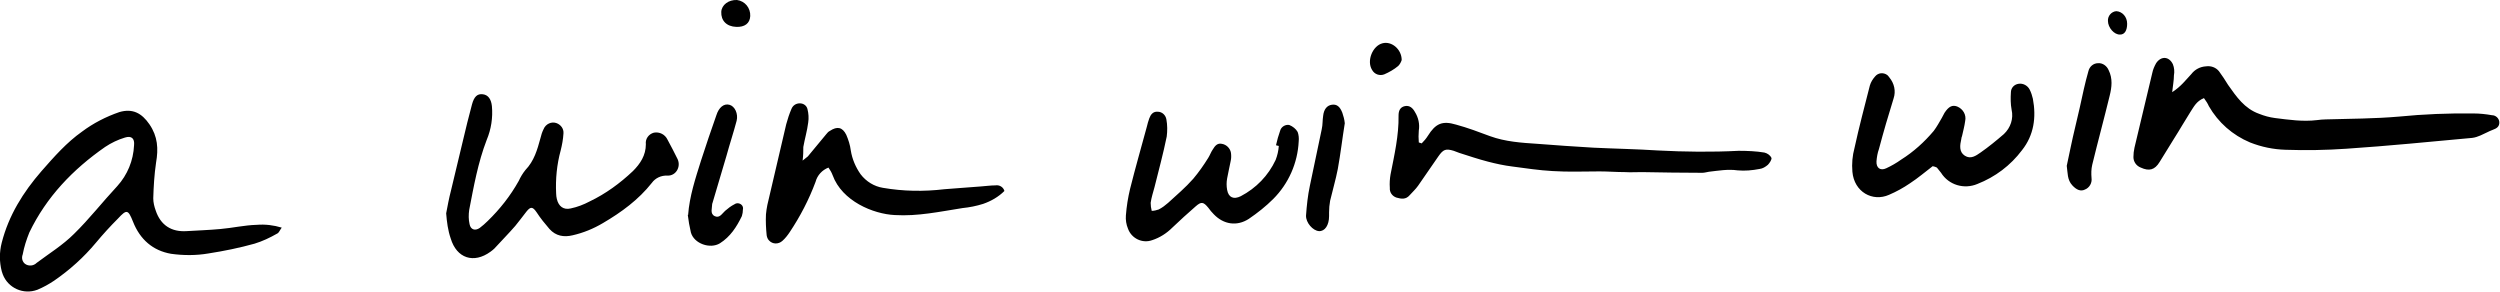 <?xml version="1.0" encoding="utf-8"?>
<!-- Generator: Adobe Illustrator 21.1.0, SVG Export Plug-In . SVG Version: 6.00 Build 0)  -->
<svg version="1.1" id="Layer_1" xmlns="http://www.w3.org/2000/svg" xmlns:xlink="http://www.w3.org/1999/xlink" x="0px" y="0px"
	 viewBox="0 0 716.1 83.6" style="enable-background:new 0 0 716.1 83.6;" xml:space="preserve">
<path d="M38.4,41.6c0.2-1.9-0.7-2.8-2.6-2.2c-2,0.6-3.9,1.5-5.7,2.7c-9.2,6.4-16.8,14.3-21.7,24.5c-0.8,2-1.5,4.1-1.9,6.3
	c-0.4,1-0.1,2.1,0.7,2.7c1,0.7,2.4,0.6,3.3-0.3c3.6-2.7,7.5-5.1,10.7-8.3c4.4-4.3,8.2-9.2,12.4-13.7C36.5,50.1,38.2,46,38.4,41.6
	 M80.7,65.2c-0.6,0.8-0.8,1.5-1.3,1.7c-2.1,1.2-4.2,2.2-6.5,2.9c-4.3,1.2-8.7,2.1-13.2,2.8c-3.5,0.6-7.1,0.6-10.7,0.1
	c-5.2-0.9-8.9-4.1-10.9-9.2c-1.4-3.5-1.8-3.6-4.3-0.9c-2.2,2.2-4.3,4.5-6.3,6.9c-3.5,4.2-7.5,7.8-12,10.9c-1.5,1-3.1,1.9-4.8,2.6
	c-4,1.5-8.4-0.5-9.9-4.4c-0.1-0.3-0.2-0.6-0.3-0.9c-0.7-2.7-0.7-5.5,0-8.2c2-7.8,6.1-14.4,11.4-20.5c3.6-4.1,7.2-8.2,11.6-11.3
	c3.2-2.4,6.9-4.3,10.7-5.6c3.8-1.1,6.4,0.3,8.6,3.5c2.4,3.5,2.6,7,1.9,11c-0.5,3.4-0.7,6.8-0.8,10.2c0,1.2,0.3,2.4,0.7,3.5
	c1.4,4.2,4.5,6.2,8.9,5.9c3.2-0.2,6.4-0.3,9.6-0.6c3.5-0.3,6.9-1.1,10.4-1.2C76,64.2,78.4,64.5,80.7,65.2 M631.3,28.1
	c-2.2,0.9-2.9,2.5-3.9,4c-1.6,2.5-3,5-4.6,7.5c-1.4,2.3-2.8,4.5-4.2,6.8s-3,2.7-5.4,1.6c-1.3-0.5-2.1-1.7-2.1-3
	c0-0.9,0.1-1.8,0.3-2.7c1.7-7.1,3.4-14.3,5.1-21.4c0.2-1,0.6-1.9,1.1-2.8c1.4-2.1,3.7-2,4.8,0.3c0.4,1,0.5,2.1,0.3,3.2
	c0,1.4-0.3,2.9-0.5,4.8c2.5-1.6,3.9-3.5,5.5-5.2c1-1.3,2.5-2.1,4.2-2.2c1.4-0.2,2.8,0.3,3.7,1.4c0.9,1.2,1.8,2.6,2.6,3.9
	c2.4,3.4,4.7,6.8,8.9,8.3c1.5,0.6,3,1,4.5,1.2c4,0.5,8,1.1,12.1,0.6c0.8-0.1,1.7-0.2,2.5-0.2c7-0.2,14-0.2,20.9-0.8
	c7.1-0.7,14.3-1,21.5-0.9c1.7,0,3.5,0.2,5.2,0.5c1.1,0,2,0.9,2.1,1.9c0.1,1.4-0.8,1.9-1.9,2.3s-2.3,1.1-3.5,1.6
	c-0.7,0.3-1.5,0.6-2.4,0.7c-12,1.1-24,2.3-36,3.1c-5.8,0.4-11.6,0.5-17.4,0.3c-3.5-0.1-6.9-0.8-10.2-2.1c-5-2.1-9.1-5.7-11.8-10.4
	C632.4,29.7,631.9,28.9,631.3,28.1 M127.8,61.1c0.4-2.1,0.8-4.3,1.4-6.6c1.1-4.7,2.3-9.5,3.4-14.2c0.8-3.5,1.7-7,2.6-10.4
	c0.6-2.2,1.5-3.1,3.1-2.9s2.4,1.5,2.6,3.4c0.3,3.3-0.2,6.6-1.5,9.7c-2.5,6.5-3.7,13.3-5,20c-0.2,1.4-0.2,2.8,0.1,4.1
	c0.3,1.6,1.6,2,2.9,1.1c0.8-0.6,1.6-1.3,2.3-2c3.5-3.4,6.5-7.2,8.9-11.5c0.5-1.1,1.1-2.1,1.9-3.1c2.5-2.6,3.4-5.8,4.3-9.1
	c0.2-0.9,0.5-1.8,0.9-2.6c0.6-1.5,2.3-2.3,3.8-1.7c1.2,0.5,2,1.6,1.9,2.9c-0.1,1.7-0.4,3.3-0.8,4.9c-1.1,4-1.5,8.2-1.3,12.3
	c0,0.6,0.1,1.1,0.2,1.6c0.5,2.1,1.9,3.2,4,2.7c1.9-0.4,3.7-1.1,5.4-2c4.6-2.2,8.7-5.2,12.4-8.7c2.1-2.1,3.7-4.5,3.7-7.7
	c-0.2-1.5,0.8-2.9,2.3-3.3c1.6-0.3,3.2,0.5,3.9,2c1,1.9,2,3.7,2.9,5.6c1,2.2-0.5,4.8-2.9,4.7c-1.8-0.1-3.5,0.7-4.5,2.1
	c-3.8,4.8-8.7,8.4-14,11.5c-2.7,1.6-5.6,2.8-8.7,3.5c-2.5,0.6-4.8,0.2-6.6-1.8c-1.3-1.5-2.6-3.1-3.7-4.8c-1.1-1.6-1.7-1.7-2.9-0.2
	s-2.1,2.8-3.2,4.1c-1.9,2.2-4,4.3-6,6.5c-0.3,0.3-0.7,0.6-1.1,0.9c-4.8,3.5-9.7,1.9-11.4-3.8C128.3,66,128,63.6,127.8,61.1
	 M407.2,41.1c0.7-0.7,1.3-1.4,1.8-2.2c2.2-3.5,4.1-4.4,8.1-3.2c3.3,0.9,6.5,2.1,9.7,3.3c4.4,1.6,9,1.9,13.6,2.2
	c5.3,0.4,10.6,0.8,16,1.1c6.2,0.3,12.3,0.4,18.5,0.8c7.7,0.4,15.4,0.5,23.1,0.1c2.5,0,5,0.1,7.4,0.5c0.8,0.2,1.6,0.7,2,1.5
	c0.2,0.4-0.5,1.5-1,2c-0.7,0.6-1.5,1.1-2.4,1.2c-2.1,0.4-4.2,0.6-6.3,0.4c-2.8-0.4-5.5,0.1-8.2,0.4c-0.6,0.1-1.3,0.3-1.9,0.3
	c-5.8,0-11.6-0.1-17.3-0.2c-1.6,0-3.3,0.1-4.9,0c-2.4,0-4.8-0.2-7.2-0.2c-4.5,0-9,0.2-13.5-0.1c-3.8-0.2-7.7-0.8-11.5-1.3
	c-2.4-0.3-4.7-0.8-7-1.4c-2.7-0.7-5.4-1.6-8.2-2.5c-0.5-0.2-1-0.4-1.6-0.6c-2.3-0.7-3-0.4-4.4,1.6c-1.9,2.8-3.9,5.6-5.8,8.4
	c-0.7,1-1.6,1.8-2.4,2.7c-1.1,1.3-2.4,1.1-3.8,0.7c-1.2-0.4-2-1.5-1.9-2.8c-0.1-1.3,0-2.6,0.2-3.8c1.1-5.6,2.4-11.2,2.3-16.9
	c0-1.3,0.4-2.4,1.8-2.7c1.4-0.3,2.3,0.6,2.9,1.7c1,1.6,1.4,3.5,1.1,5.3c-0.1,1.1-0.1,2.3,0,3.4l0.9,0.3 M229.9,46
	c0.5-0.4,1-0.8,1.5-1.2c1.8-2.1,3.5-4.3,5.3-6.4c0.3-0.4,0.6-0.7,1-0.9c2.1-1.4,3.6-1.1,4.7,1.1c0.6,1.4,1.1,2.9,1.3,4.5
	c0.4,2.5,1.4,4.8,2.8,6.8c1.6,2.1,3.9,3.5,6.4,3.9c5.8,1,11.7,1.1,17.6,0.4c1.3-0.1,2.6-0.2,3.9-0.3l6.6-0.5
	c1.4-0.1,2.8-0.3,4.1-0.3c1.2-0.2,2.3,0.5,2.6,1.6c-1.7,1.7-3.8,2.9-6.1,3.7c-1.9,0.6-3.9,1-5.9,1.2c-6.4,1-12.8,2.4-19.4,2
	c-6.2-0.3-15.1-4-17.8-11.4c-0.3-0.8-0.7-1.5-1.2-2.2c-1.8,0.7-3.2,2.2-3.7,4.1c-1.9,5.1-4.4,9.9-7.4,14.4c-0.6,0.9-1.3,1.8-2.1,2.5
	c-1.1,1-2.8,1-3.8-0.1c-0.4-0.4-0.6-0.9-0.7-1.5c-0.2-2-0.3-4-0.2-6c0.1-0.9,0.2-1.8,0.4-2.7c1.8-7.7,3.6-15.4,5.4-23.1
	c0.4-1.5,0.9-3,1.5-4.4c0.4-1,1.3-1.6,2.4-1.6c1.1,0,2,0.7,2.2,1.7c0.3,1.2,0.4,2.5,0.2,3.8c-0.3,2.4-1,4.7-1.4,7
	C230.1,43.3,230.1,44.4,229.9,46 M553.6,47.6c-2.1,1.6-4.2,3.4-6.5,4.9c-1.9,1.3-3.9,2.4-6,3.3c-4.7,2.1-10-0.8-10.5-6.6
	c-0.2-2.3,0-4.6,0.6-6.8c1.3-6,2.9-12,4.4-17.9c0.3-1,0.8-1.8,1.5-2.6c0.9-1.1,2.4-1.2,3.5-0.4c0.2,0.2,0.4,0.4,0.6,0.7
	c1.4,1.7,1.9,3.9,1.2,6c-1.5,4.8-2.9,9.6-4.2,14.5c-0.4,1.1-0.6,2.3-0.7,3.5c-0.1,1.9,1.1,2.8,2.8,2c1.5-0.7,2.9-1.5,4.3-2.5
	c3.5-2.2,6.6-5,9.3-8.2c0.9-1.2,1.6-2.5,2.3-3.7c0.3-0.5,0.5-1,0.8-1.5c1.2-1.8,2.2-2.3,3.6-1.8c1.7,0.7,2.7,2.4,2.3,4.2
	c-0.2,1.5-0.6,2.9-0.9,4.3c-0.1,0.3-0.2,0.5-0.2,0.8c-0.4,1.8-0.7,3.7,1,4.8s3.2,0,4.5-0.9c2.3-1.6,4.5-3.4,6.7-5.3
	c1.9-1.8,2.8-4.4,2.2-7c-0.3-1.6-0.3-3.3-0.2-4.9c0-1.3,0.9-2.3,2.2-2.5c1.3-0.2,2.6,0.5,3.2,1.7c0.4,0.8,0.7,1.7,0.9,2.6
	c1,5.3,0.3,10.4-3.1,14.7c-3.3,4.4-7.7,7.7-12.8,9.7c-3.8,1.6-8.2,0.3-10.4-3.2c-0.4-0.5-0.8-1-1.2-1.5
	C554.4,47.8,554.1,47.7,553.6,47.6 M365.5,41.6c0.3-1.4,0.7-2.8,1.2-4.2c0.3-1.1,1.5-1.8,2.6-1.6c1,0.4,1.9,1.1,2.4,2
	c0.3,0.8,0.4,1.8,0.3,2.7c-0.3,6.2-2.9,12.1-7.3,16.5c-2.1,2.1-4.5,4-7,5.7c-3.4,2.2-7.2,1.6-10-1.3c-0.6-0.6-1.1-1.2-1.6-1.9
	c-1.4-1.7-2-1.8-3.6-0.4c-2.3,2-4.5,4-6.7,6.1c-1.6,1.6-3.6,2.9-5.8,3.6c-2.8,1-5.9-0.5-6.9-3.3c0,0,0,0,0,0
	c-0.5-1.2-0.7-2.5-0.6-3.8c0.2-2.6,0.6-5.1,1.2-7.6c1.5-6,3.2-11.9,4.8-17.8c0.2-0.8,0.4-1.6,0.7-2.4c0.4-1.1,1.1-2,2.4-1.9
	c1.3,0,2.3,1,2.5,2.2c0.3,1.6,0.3,3.3,0.1,4.9c-1,4.9-2.3,9.7-3.5,14.5c-0.4,1.5-0.9,3-1.1,4.5c0,0.8,0.1,1.5,0.3,2.3
	c0.7,0,1.4-0.2,2-0.4c1-0.5,1.9-1.2,2.7-1.9c2.4-2.2,5-4.4,7.2-6.9c1.6-1.9,3-3.9,4.3-6c0.5-0.8,0.8-1.7,1.3-2.4
	c0.6-1,1.3-1.9,2.6-1.6c1.3,0.2,2.4,1.3,2.6,2.6c0.1,0.8,0.1,1.6-0.1,2.4c-0.3,1.6-0.7,3.2-1,4.9c-0.2,1.1-0.2,2.2,0,3.3
	c0.4,2.2,1.9,2.8,3.9,1.8c4.4-2.3,7.9-5.9,10-10.4c0.5-1.3,0.8-2.6,0.9-4C365.9,41.7,365.7,41.7,365.5,41.6 M197.1,61.6
	c0.4-5.4,2.1-10.5,3.7-15.6c1.4-4.4,2.9-8.7,4.4-13c0.7-2.2,2.1-3.4,3.7-3s2.6,2.6,2.1,4.6c-0.9,3.4-2,6.7-2.9,10
	c-1.3,4.5-2.7,9-4,13.5l-0.1,0.3c0,1.2-0.7,2.8,0.7,3.5s2.1-0.7,3-1.5c0.8-0.7,1.7-1.4,2.7-1.9c0.7-0.5,1.7-0.3,2.2,0.4
	c0.2,0.3,0.3,0.7,0.2,1.1c0,0.6-0.1,1.3-0.3,1.9c-1.5,3.1-3.3,5.9-6.3,7.8c-2.8,1.7-7.4,0.1-8.3-3.1c-0.4-1.7-0.7-3.4-0.9-5.1
	 M592,47.5c0.8-3.7,1.5-7.3,2.4-11s1.7-7.3,2.5-11c0.4-1.7,0.8-3.4,1.3-5.1c0.3-1.3,1.4-2.3,2.8-2.3c1.3-0.1,2.5,0.8,3,2
	c1.2,2.4,0.9,4.9,0.3,7.3c-1.6,6.6-3.4,13.2-5,19.8c-0.3,1.3-0.3,2.5-0.2,3.8c0.2,1.4-0.6,2.8-1.9,3.3c-1.2,0.6-2.4,0.1-3.6-1.2
	C592.1,51.5,592.3,49.5,592,47.5 M385.2,35.3c-0.7,4.3-1.2,8.7-2,13.1c-0.6,3.1-1.5,6.1-2.2,9.1c-0.2,1.1-0.3,2.2-0.3,3.3
	c0,0.4,0,0.7,0,1.1c0,2.6-1.2,4.4-2.9,4.3s-3.8-2.4-3.7-4.5c0.2-2.8,0.5-5.7,1.1-8.5c1.1-5.4,2.3-10.8,3.4-16.2
	c0.3-1.3,0.2-2.6,0.4-3.8c0.2-1.9,1.1-3,2.5-3.2s2.3,0.5,3,2.3C384.8,33.2,385.1,34.2,385.2,35.3 M401.5,17.2
	c-0.2,0.6-0.5,1.2-1,1.7c-1.2,1-2.6,1.8-4,2.4c-1.3,0.5-2.8,0-3.5-1.3c-1.6-2.6,0.2-6.9,3-7.6C398.6,11.7,401.5,14.1,401.5,17.2
	 M210.9,7.7c-2.8-0.1-4.4-1.8-4.3-4.3c0.1-2,2.1-3.5,4.5-3.4c2.3,0.3,3.9,2.3,3.8,4.6C214.8,6.7,213.3,7.8,210.9,7.7 M609.3,6.8
	c0,1.9-0.7,3.1-2,3.1c-1.7,0.1-3.5-2-3.5-3.9c-0.1-1.4,1-2.7,2.4-2.8c0,0,0,0,0,0C607.9,3.3,609.3,4.8,609.3,6.8"/>
</svg>
